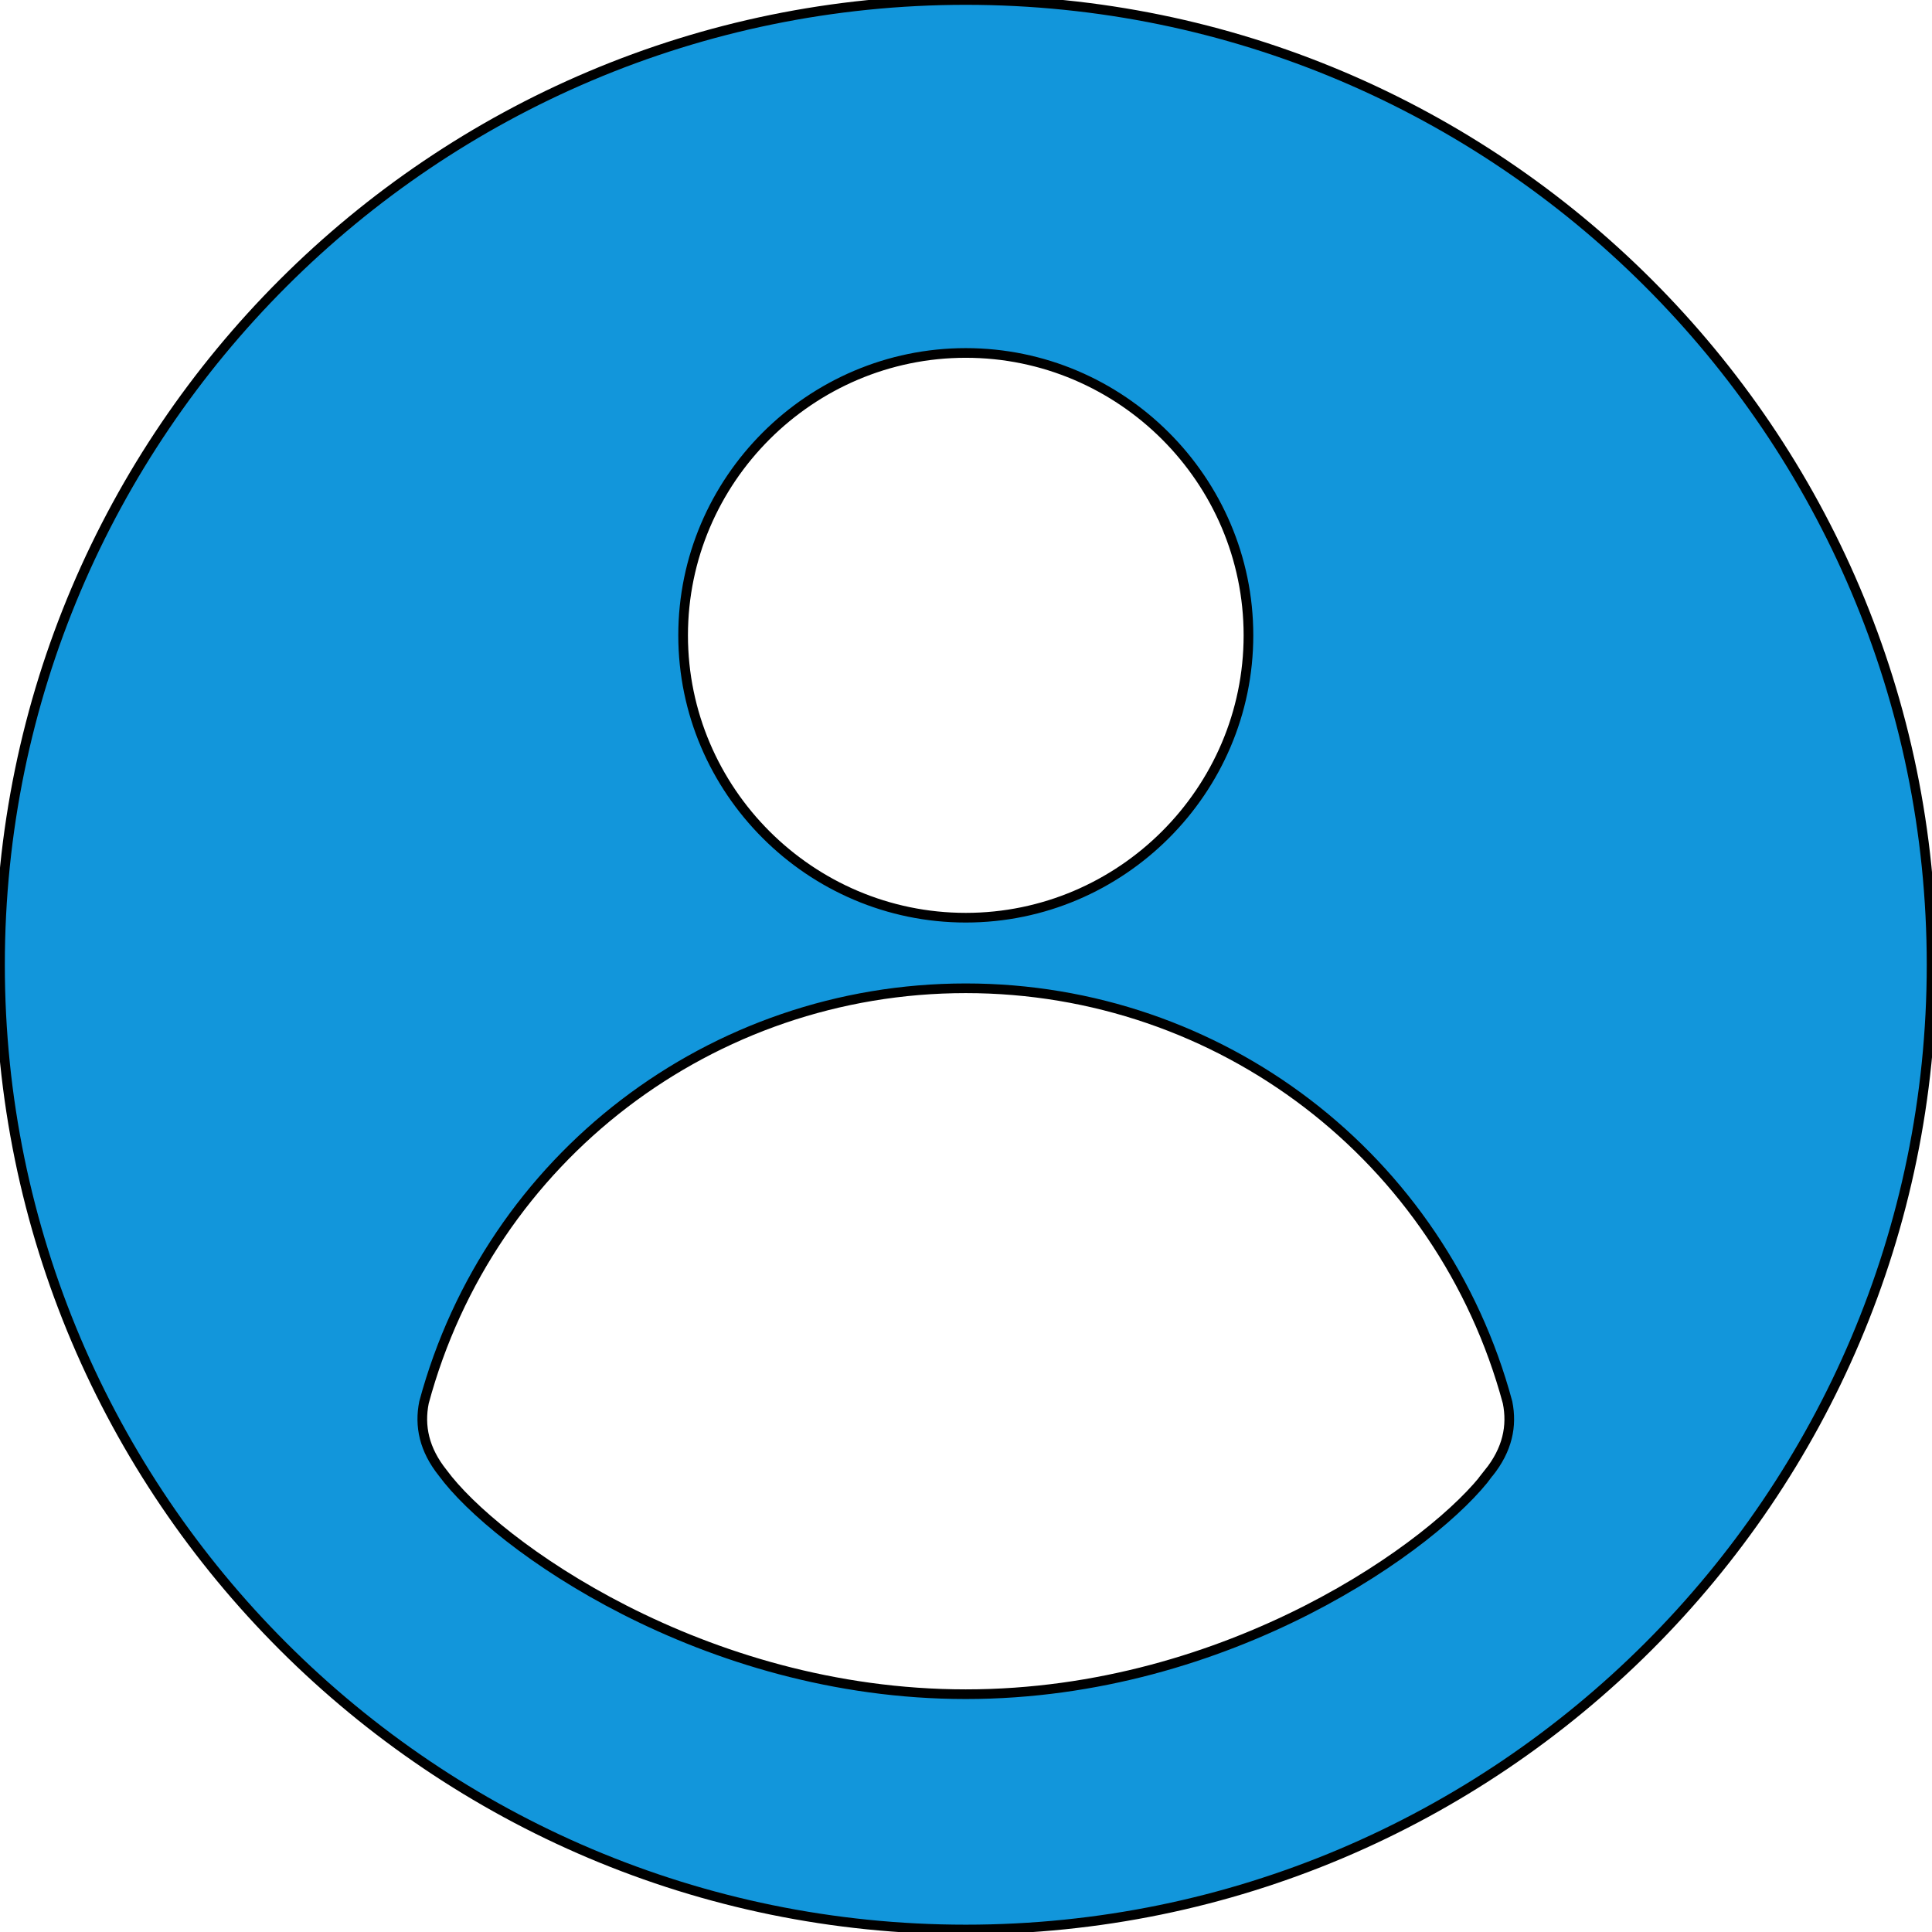 <svg width="200" height="200" xmlns="http://www.w3.org/2000/svg">
 <!-- Created with Method Draw - http://github.com/duopixel/Method-Draw/ -->

 <g>
  <title>background</title>
  <rect fill="#fff" id="canvas_background" height="202" width="202" y="-1" x="-1"/>
  <g display="none" overflow="visible" y="0" x="0" height="100%" width="100%" id="canvasGrid">
   <rect fill="url(#gridpattern)" stroke-width="0" y="0" x="0" height="100%" width="100%"/>
  </g>
 </g>
 <g>
  <title>Layer 1</title>
  <defs>
   <style type="text/css"/>
  </defs>
  <defs>
   <style type="text/css"/>
  </defs>
  <g stroke="null" id="svg_10">
   <path stroke="null" id="svg_9" fill="#1296db" p-id="4427" d="m99.978,0c-55.11,0 -99.978,44.82 -99.978,99.871s44.868,99.871 99.978,99.871s99.978,-44.82 99.978,-99.871s-44.868,-99.871 -99.978,-99.871zm0,36.538c16.094,0 29.262,13.154 29.262,29.231s-13.168,29.231 -29.262,29.231s-29.262,-13.154 -29.262,-29.231s13.168,-29.231 29.262,-29.231zm54.135,115.948c-5.365,7.308 -26.823,22.897 -54.135,22.897s-48.77,-15.59 -54.135,-22.897c-1.951,-2.436 -2.438,-4.872 -1.951,-7.308c6.828,-25.333 29.75,-42.872 56.085,-42.872s49.258,17.538 56.085,42.872c0.488,2.436 0,4.872 -1.951,7.308z"/>
  </g>
 </g>
</svg>